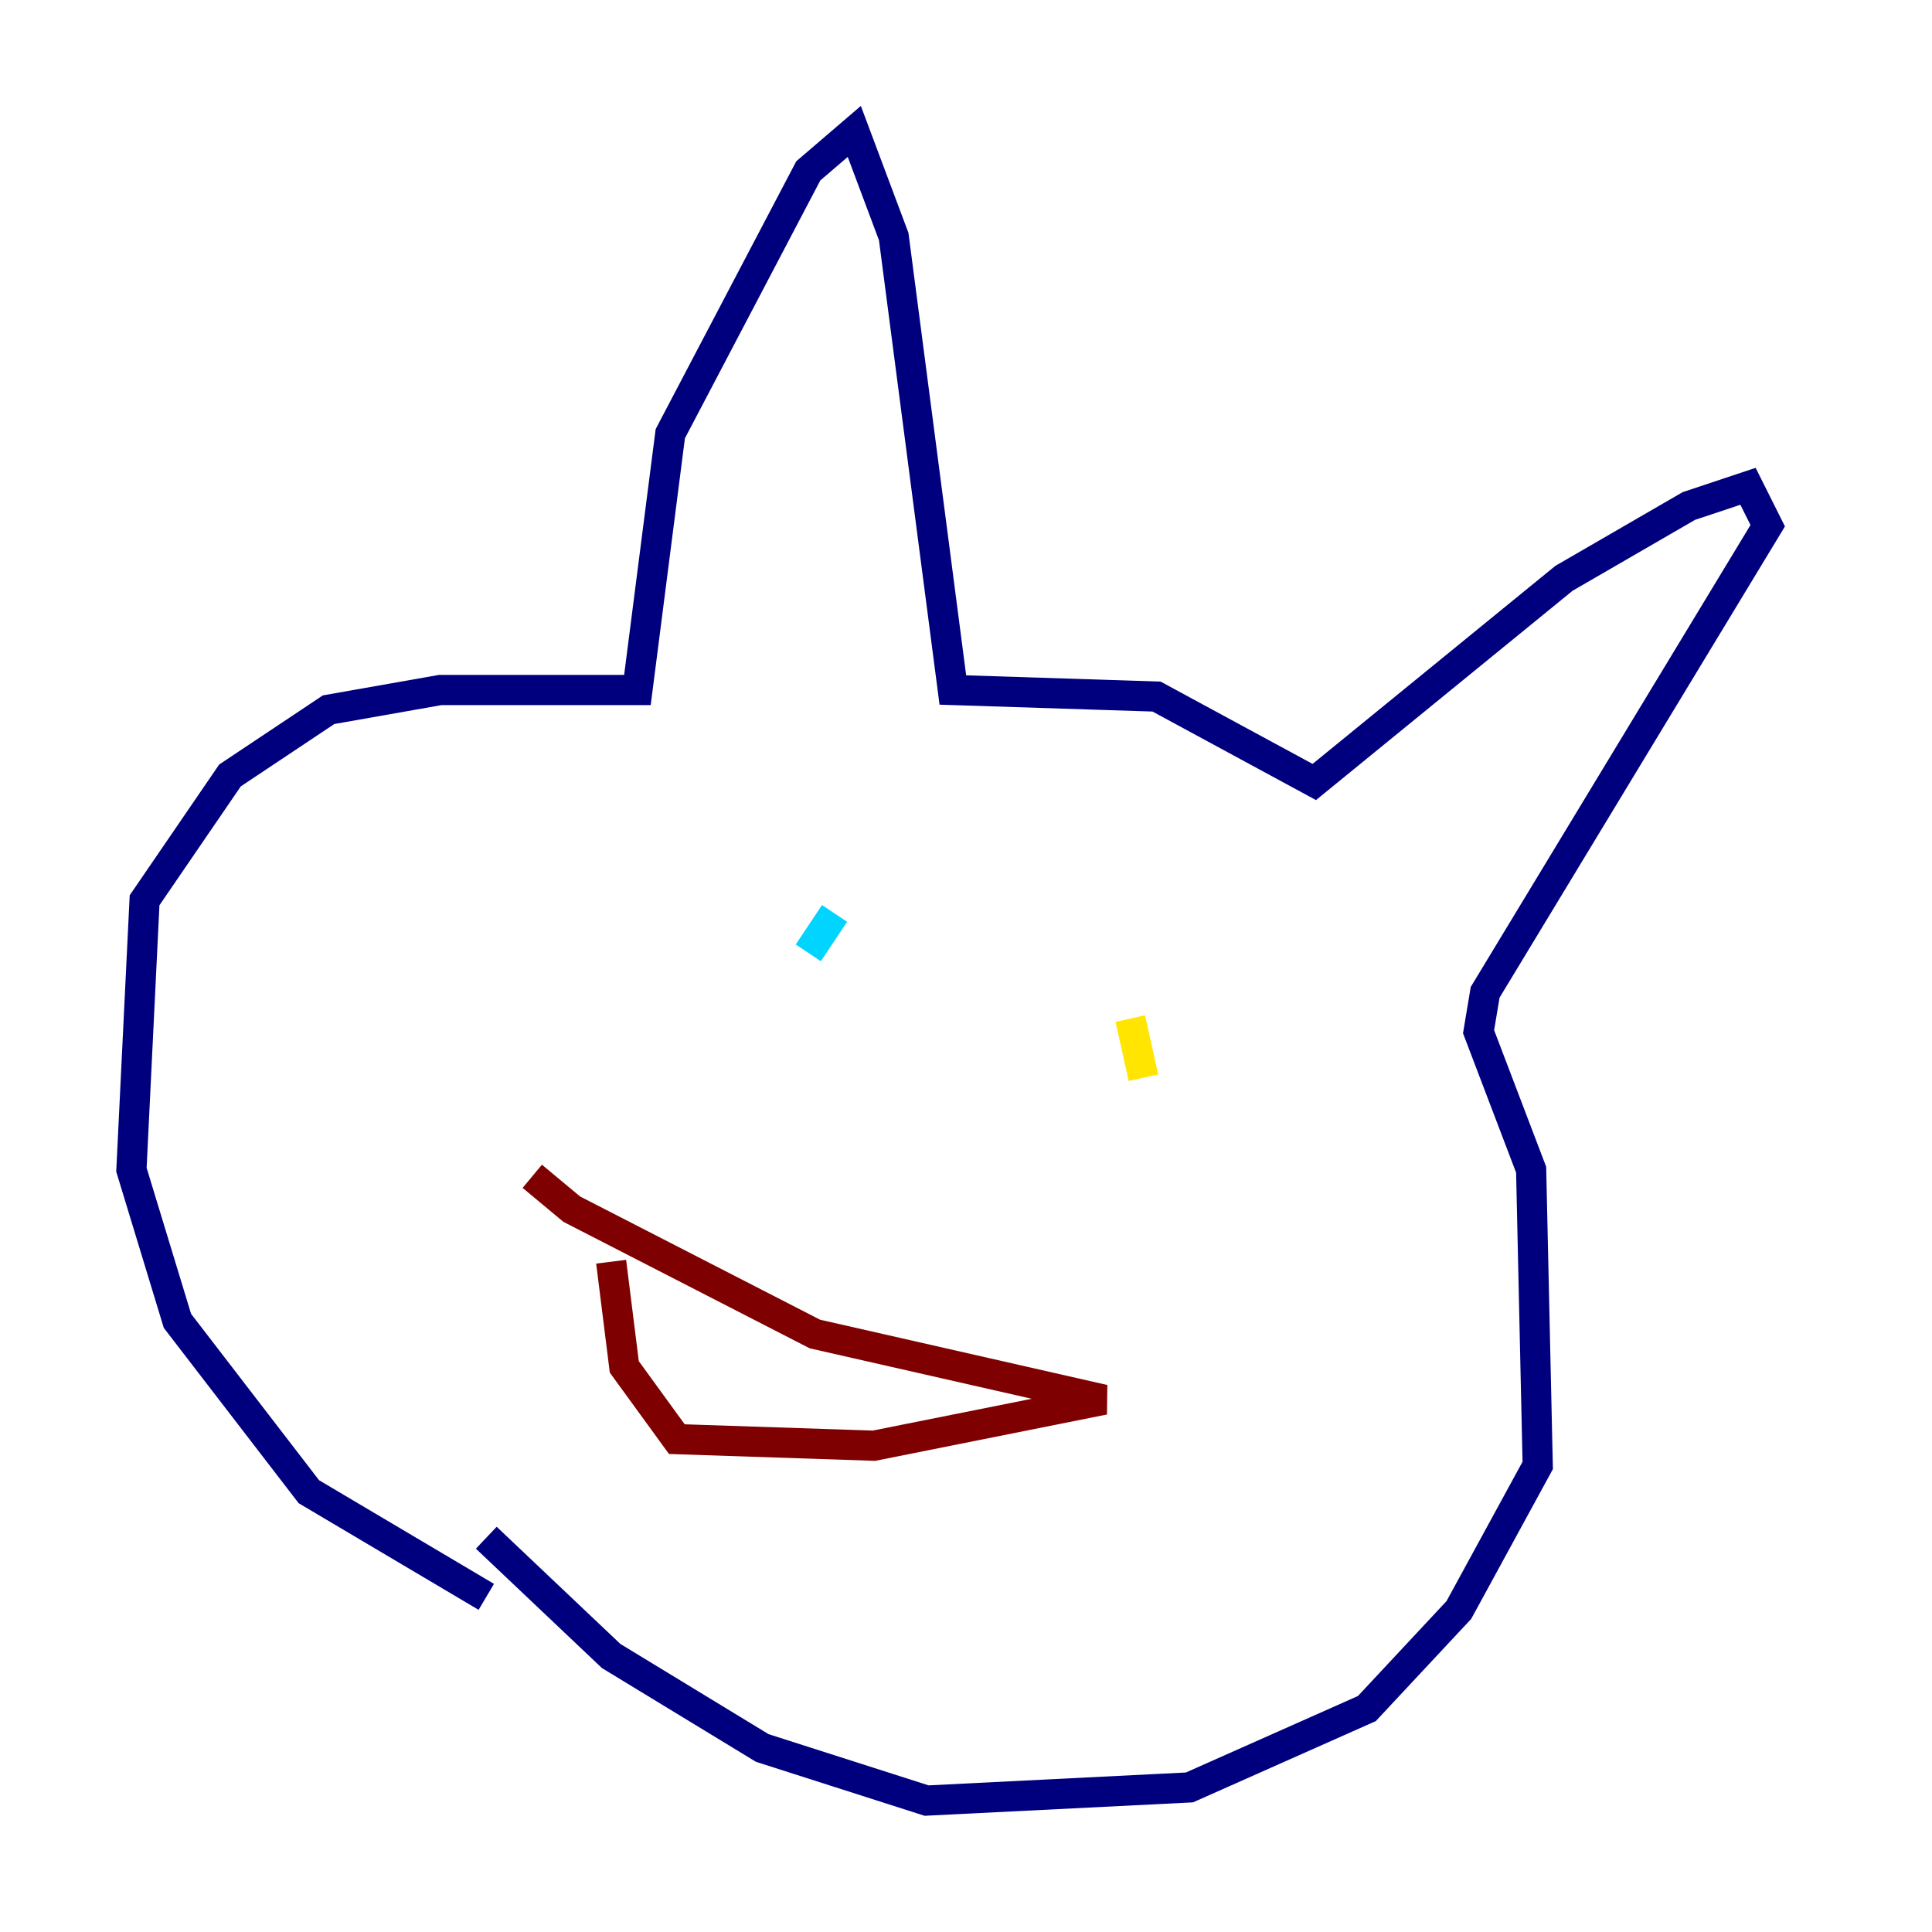 <?xml version="1.0" encoding="utf-8" ?>
<svg baseProfile="tiny" height="128" version="1.2" viewBox="0,0,128,128" width="128" xmlns="http://www.w3.org/2000/svg" xmlns:ev="http://www.w3.org/2001/xml-events" xmlns:xlink="http://www.w3.org/1999/xlink"><defs /><polyline fill="none" points="32.218,105.796 20.463,98.83 11.755,87.51 8.707,77.497 9.578,59.646 15.238,51.374 21.769,47.02 29.17,45.714 42.231,45.714 44.408,28.735 53.551,11.32 56.599,8.707 59.211,15.674 63.129,45.714 76.626,46.15 87.075,51.809 103.619,38.313 111.891,33.524 115.809,32.218 117.116,34.83 98.395,65.742 97.959,68.354 101.442,77.497 101.878,97.088 96.653,106.667 90.558,113.197 78.803,118.422 61.388,119.293 50.503,115.809 40.49,109.714 32.218,101.878" stroke="#00007f" stroke-width="2" /><polyline fill="none" points="55.292,60.517 53.551,63.129" stroke="#00d4ff" stroke-width="2" /><polyline fill="none" points="74.884,67.483 75.755,71.401" stroke="#ffe500" stroke-width="2" /><polyline fill="none" points="35.265,77.932 37.878,80.109 53.986,88.381 73.143,92.735 57.905,95.782 44.843,95.347 41.361,90.558 40.49,83.592" stroke="#7f0000" stroke-width="2" /></svg>